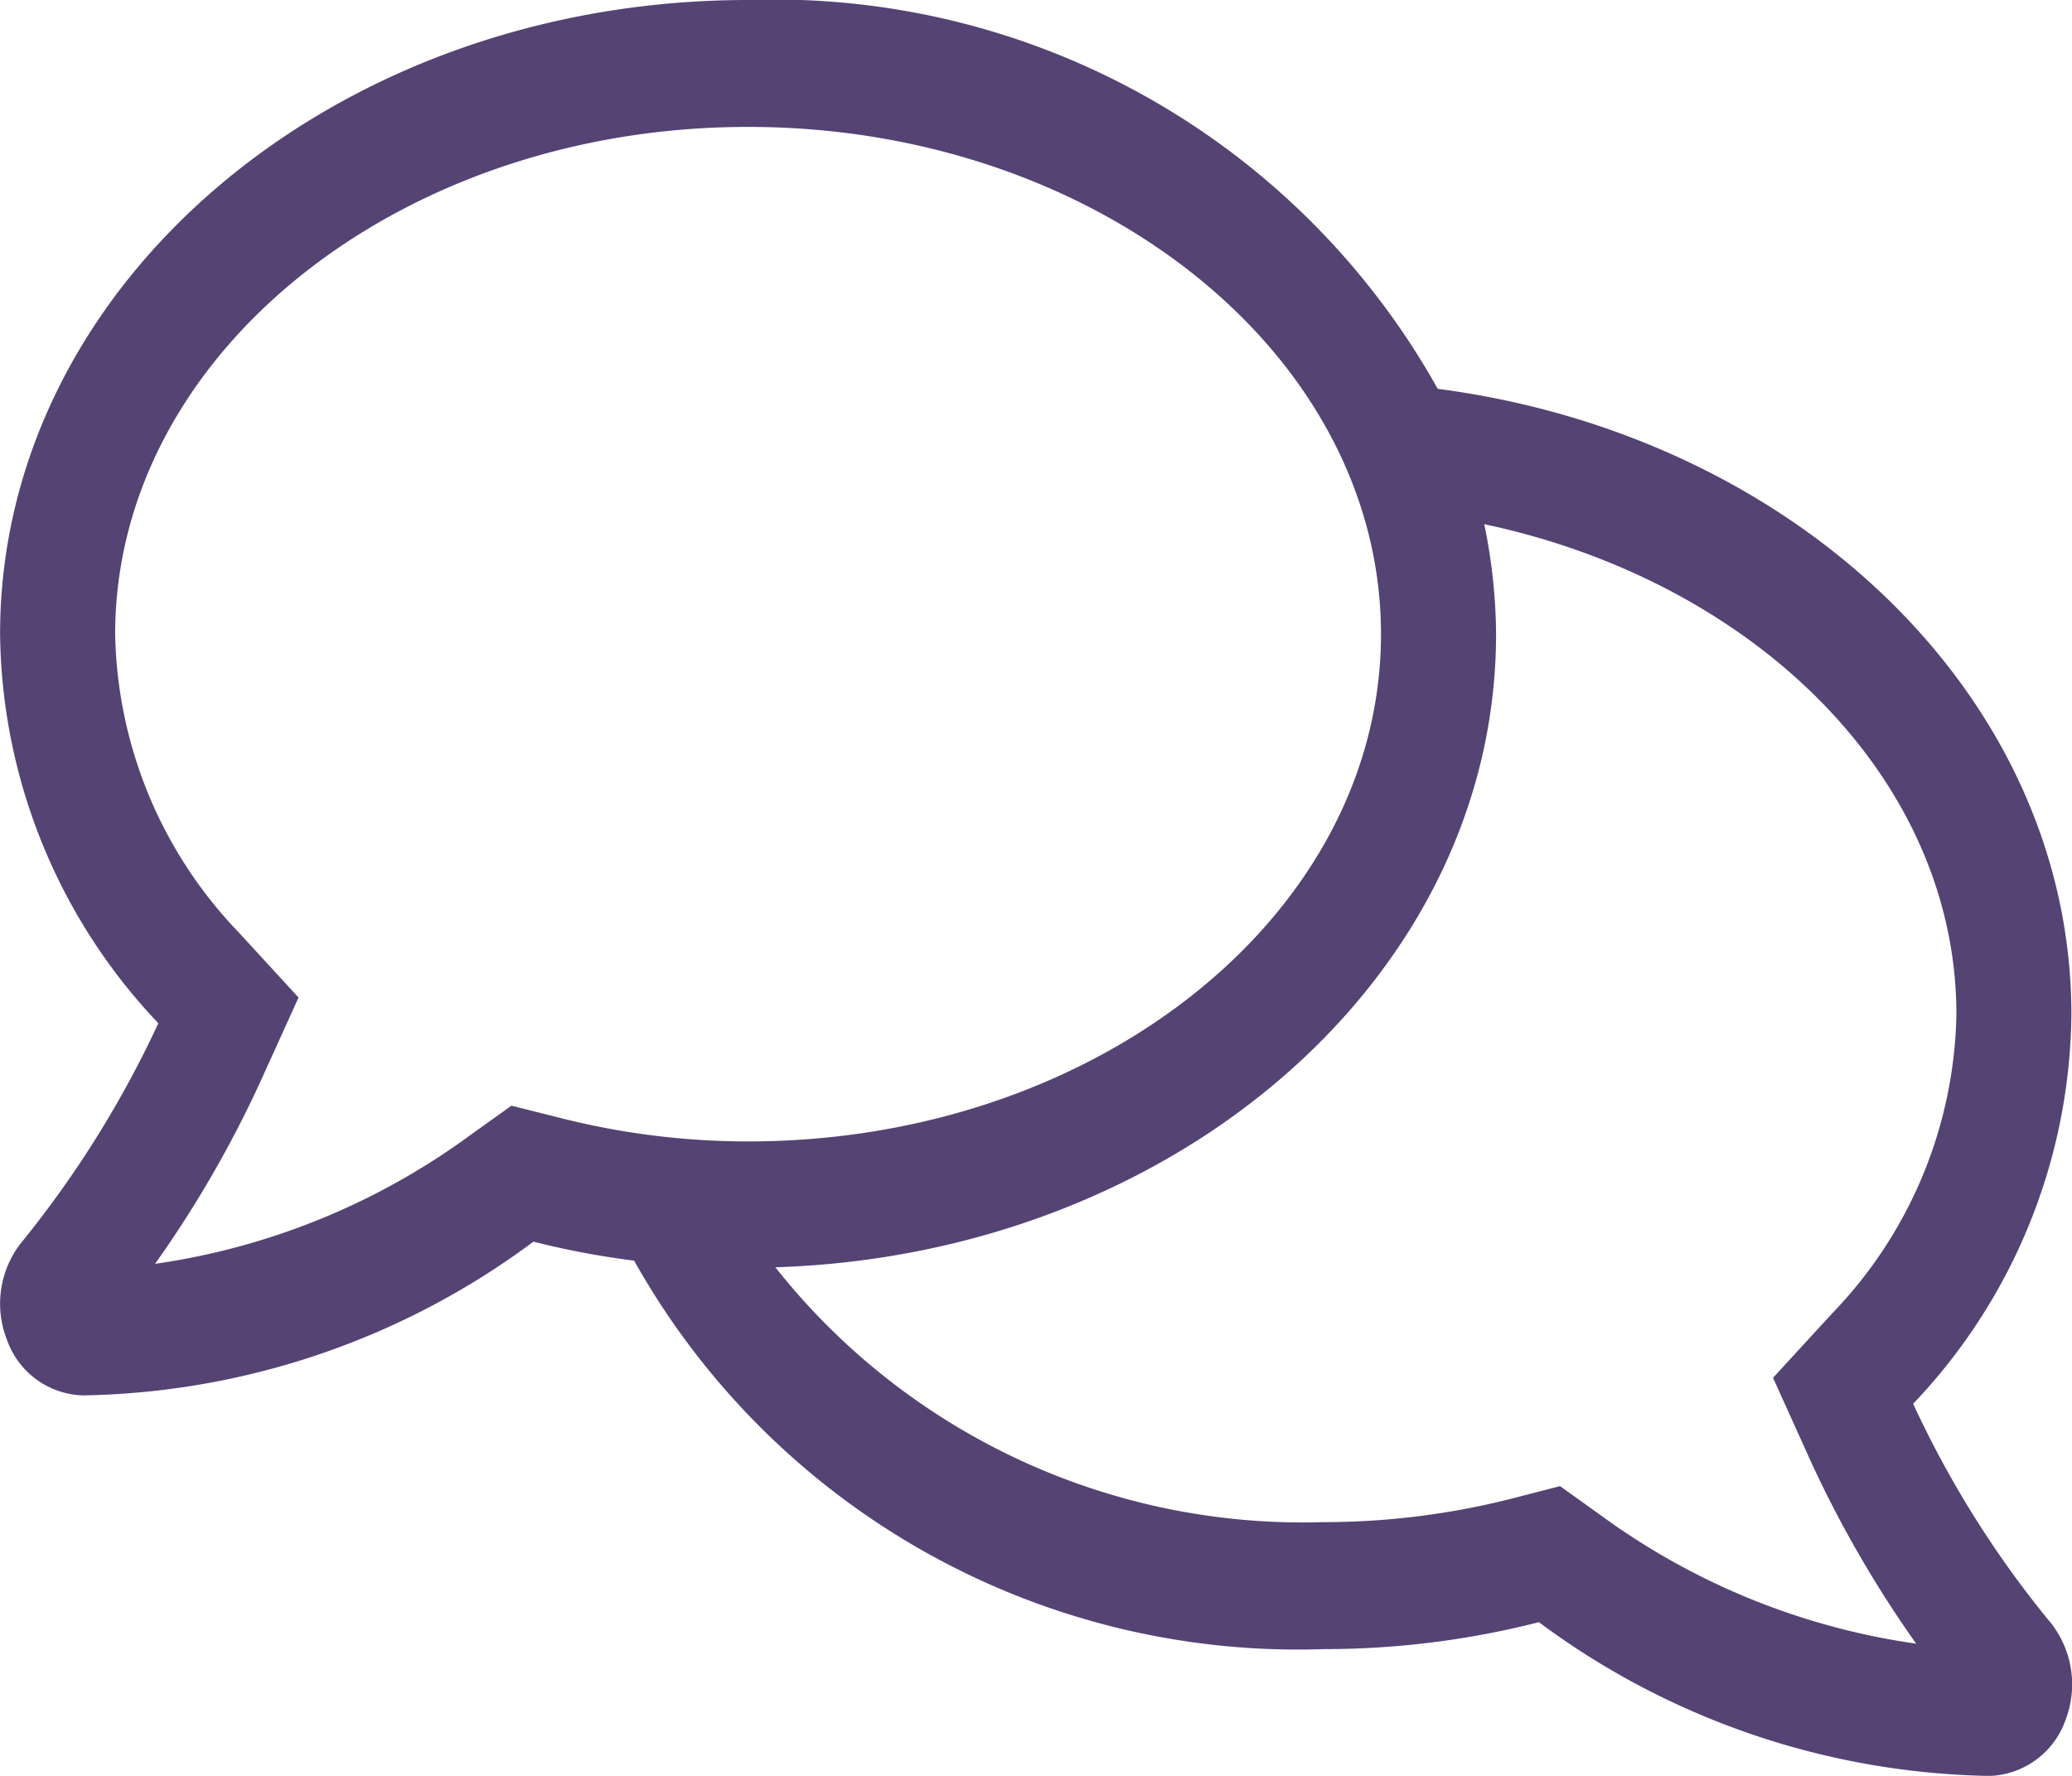 <svg xmlns="http://www.w3.org/2000/svg" width="24" height="20.571" viewBox="0 0 24 20.571"><defs><style>.a{fill:#554374;}</style></defs><path class="a" d="M23.732,50.781a11.736,11.736,0,0,1-1.579-2.52,6.628,6.628,0,0,0,1.833-4.508c0-3.673-3.187-6.707-7.34-7.249A8.8,8.8,0,0,0,8.658,32C3.872,32-.006,35.287-.006,39.345a6.646,6.646,0,0,0,1.833,4.508,12.084,12.084,0,0,1-1.57,2.52,1.141,1.141,0,0,0-.183,1.148.963.963,0,0,0,.883.643,8.98,8.98,0,0,0,5.215-1.781,9.6,9.6,0,0,0,1.166.22,8.812,8.812,0,0,0,7.989,4.5,10.053,10.053,0,0,0,2.491-.312,9,9,0,0,0,5.215,1.781.967.967,0,0,0,.883-.643,1.15,1.15,0,0,0-.183-1.148ZM6.467,44.946l-.55-.138-.475.34A8.116,8.116,0,0,1,1.789,46.64a13,13,0,0,0,1.229-2.13l.433-.955-.687-.748a5.118,5.118,0,0,1-1.437-3.461c0-3.241,3.291-5.876,7.331-5.876s7.331,2.635,7.331,5.876S12.7,45.222,8.658,45.222A8.831,8.831,0,0,1,6.467,44.946Zm12.071,4.609-.475-.34-.55.142a8.831,8.831,0,0,1-2.191.275,7.789,7.789,0,0,1-6.348-2.952c4.636-.147,8.348-3.37,8.348-7.336a6.409,6.409,0,0,0-.137-1.272c3.141.666,5.469,2.956,5.469,5.679a5.118,5.118,0,0,1-1.437,3.461l-.687.748.429.95a13.218,13.218,0,0,0,1.229,2.13A8.118,8.118,0,0,1,18.538,49.555Z" transform="translate(0.007 -32)"/></svg>